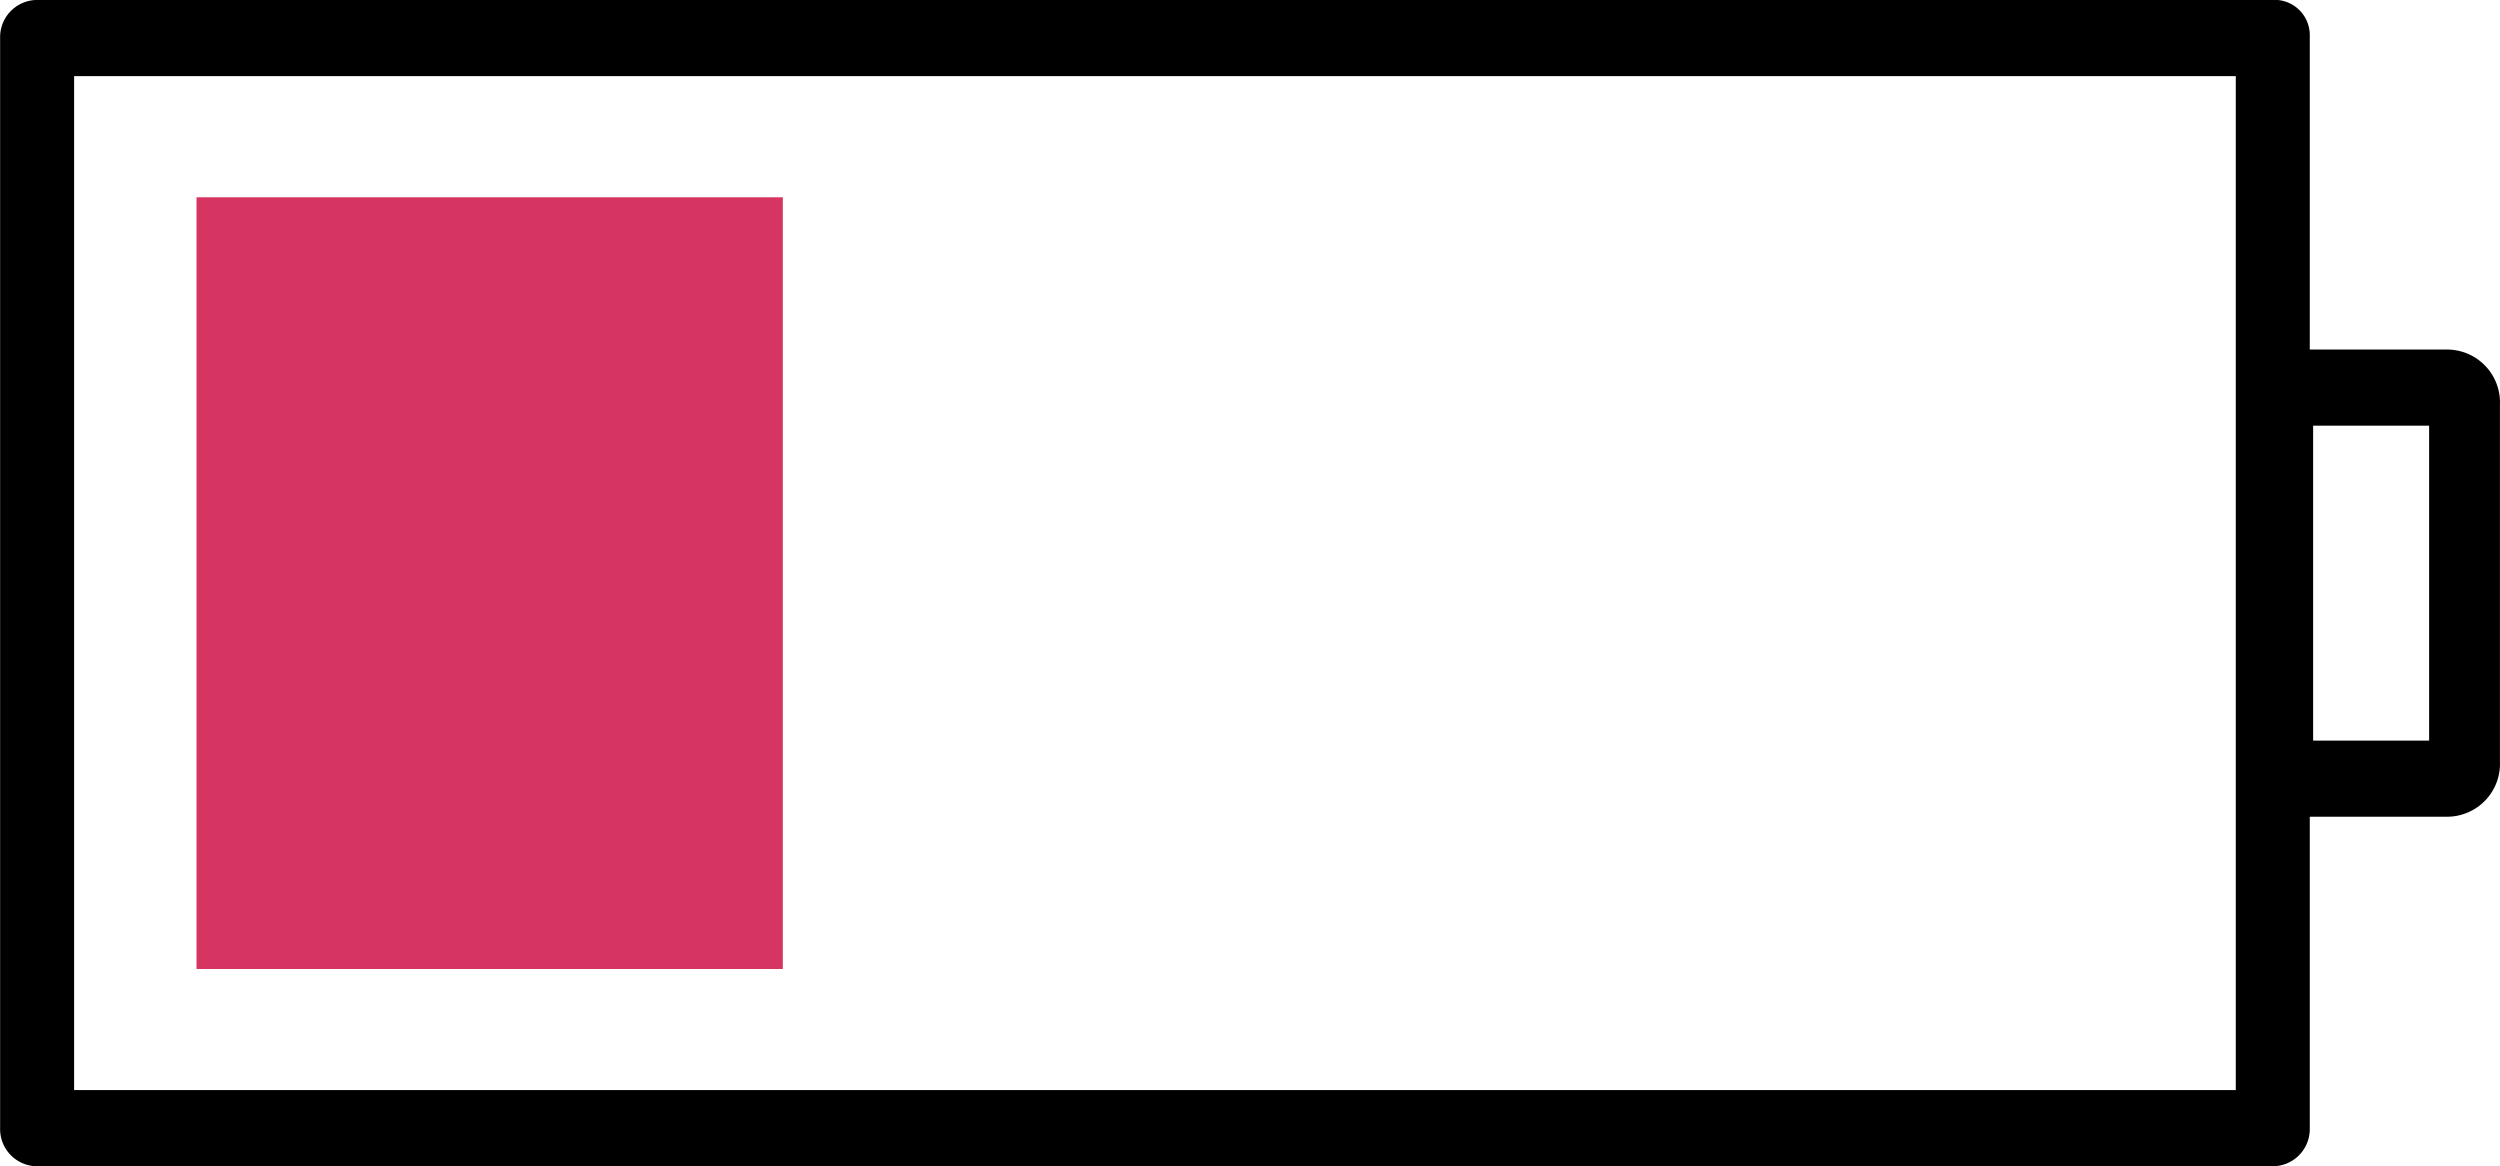 <svg xmlns="http://www.w3.org/2000/svg" viewBox="-4745.983 -19494.002 42.503 19.828">
  <defs>
    <style>
      .cls-1 {
        fill: #d53560;
      }
    </style>
  </defs>
  <g id="Symbol_109_1" data-name="Symbol 109 – 1" transform="translate(-6133 -19539.082)">
    <path id="Path_1994" data-name="Path 1994" class="cls-1" d="M9.12,12.608h9.968v13.12H9.12Z" transform="translate(1381.238 35.826)"/>
    <path id="Path_1995" data-name="Path 1995" d="M45.179,12.078V29.317H8.428V12.078Zm.6-1.294H7.77a.632.632,0,0,0-.6.647V29.964a.632.632,0,0,0,.6.647H45.837a.632.632,0,0,0,.6-.647V11.372a.6.6,0,0,0-.657-.588Z" transform="translate(1379.849 34.296)"/>
    <path id="Path_1996" data-name="Path 1996" d="M32.617,15.31v5.354H30.645V15.31Zm.329-1.294H30.316a.9.9,0,0,0-.876.941v6.06a.9.9,0,0,0,.876.941h2.629a.9.9,0,0,0,.876-.941v-6.06A.9.9,0,0,0,32.945,14.016Z" transform="translate(1395.698 37.007)"/>
  </g>
</svg>
